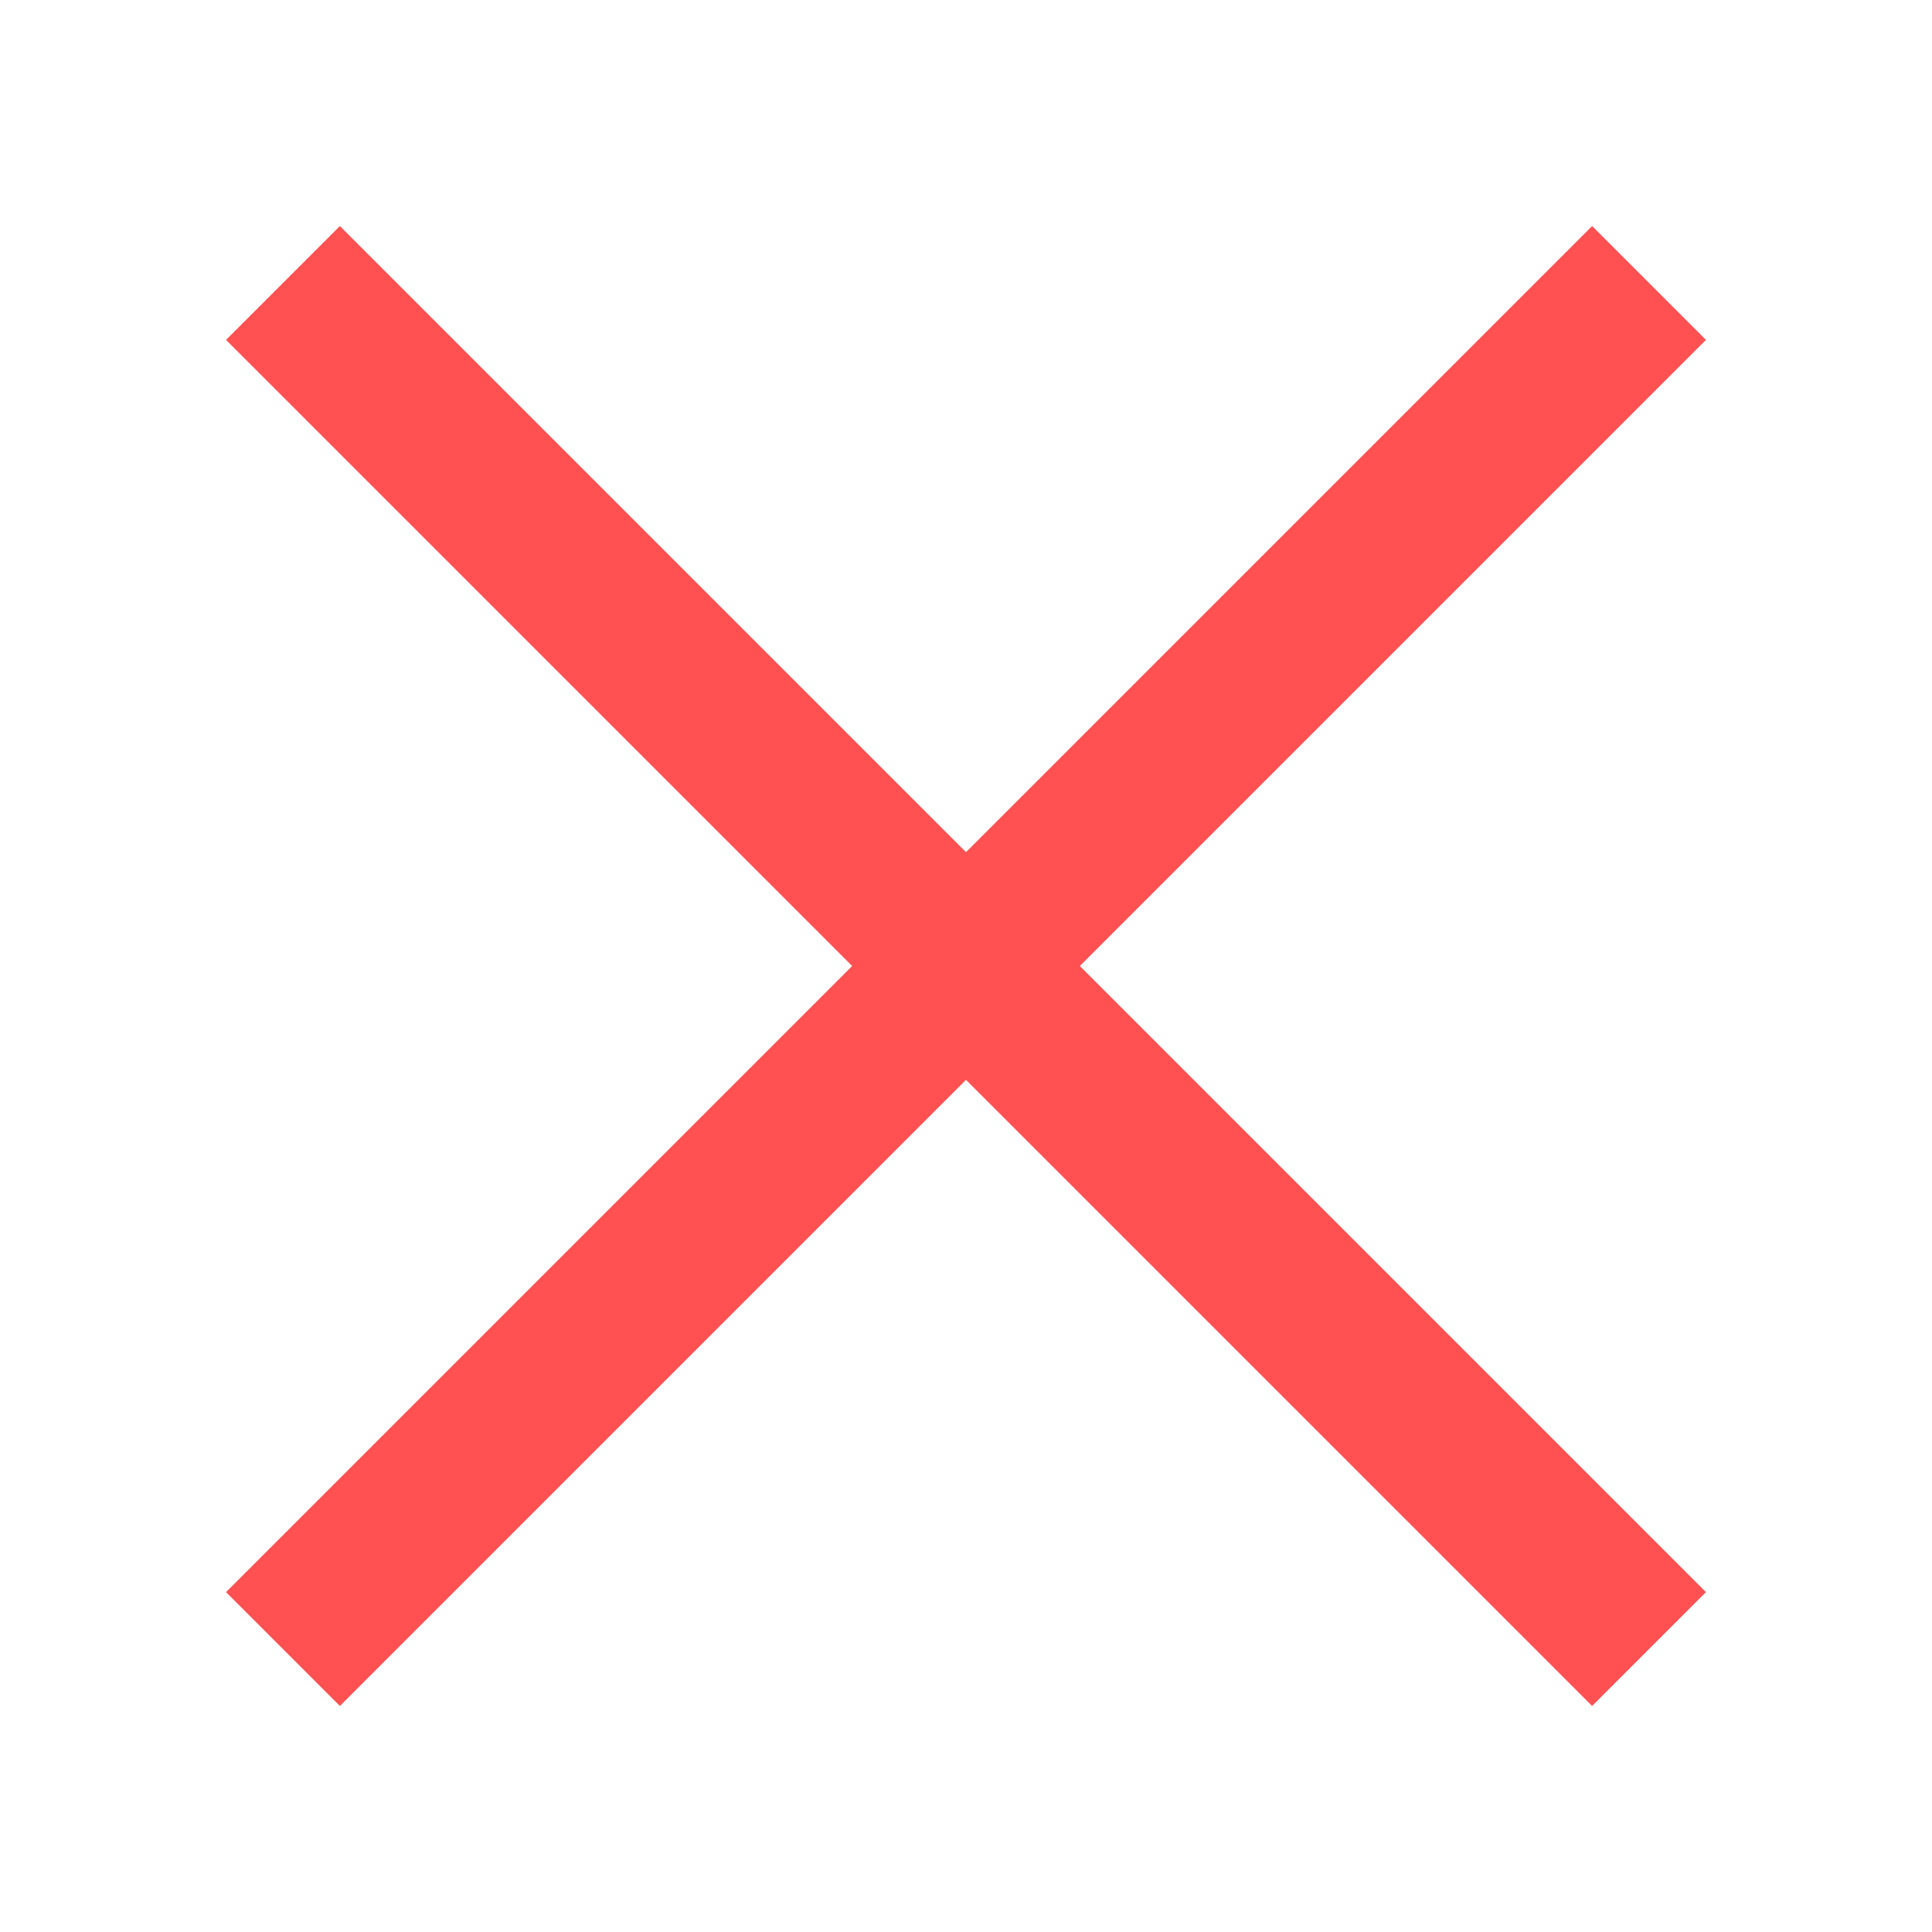 <svg width="24" height="24" viewBox="0 0 24 24" fill="none" xmlns="http://www.w3.org/2000/svg">
<path d="M20.485 3.515L3.515 20.485" stroke="#FF5151" stroke-width="2"/>
<path d="M20.485 20.485L3.515 3.515" stroke="#FF5151" stroke-width="2"/>
</svg>
